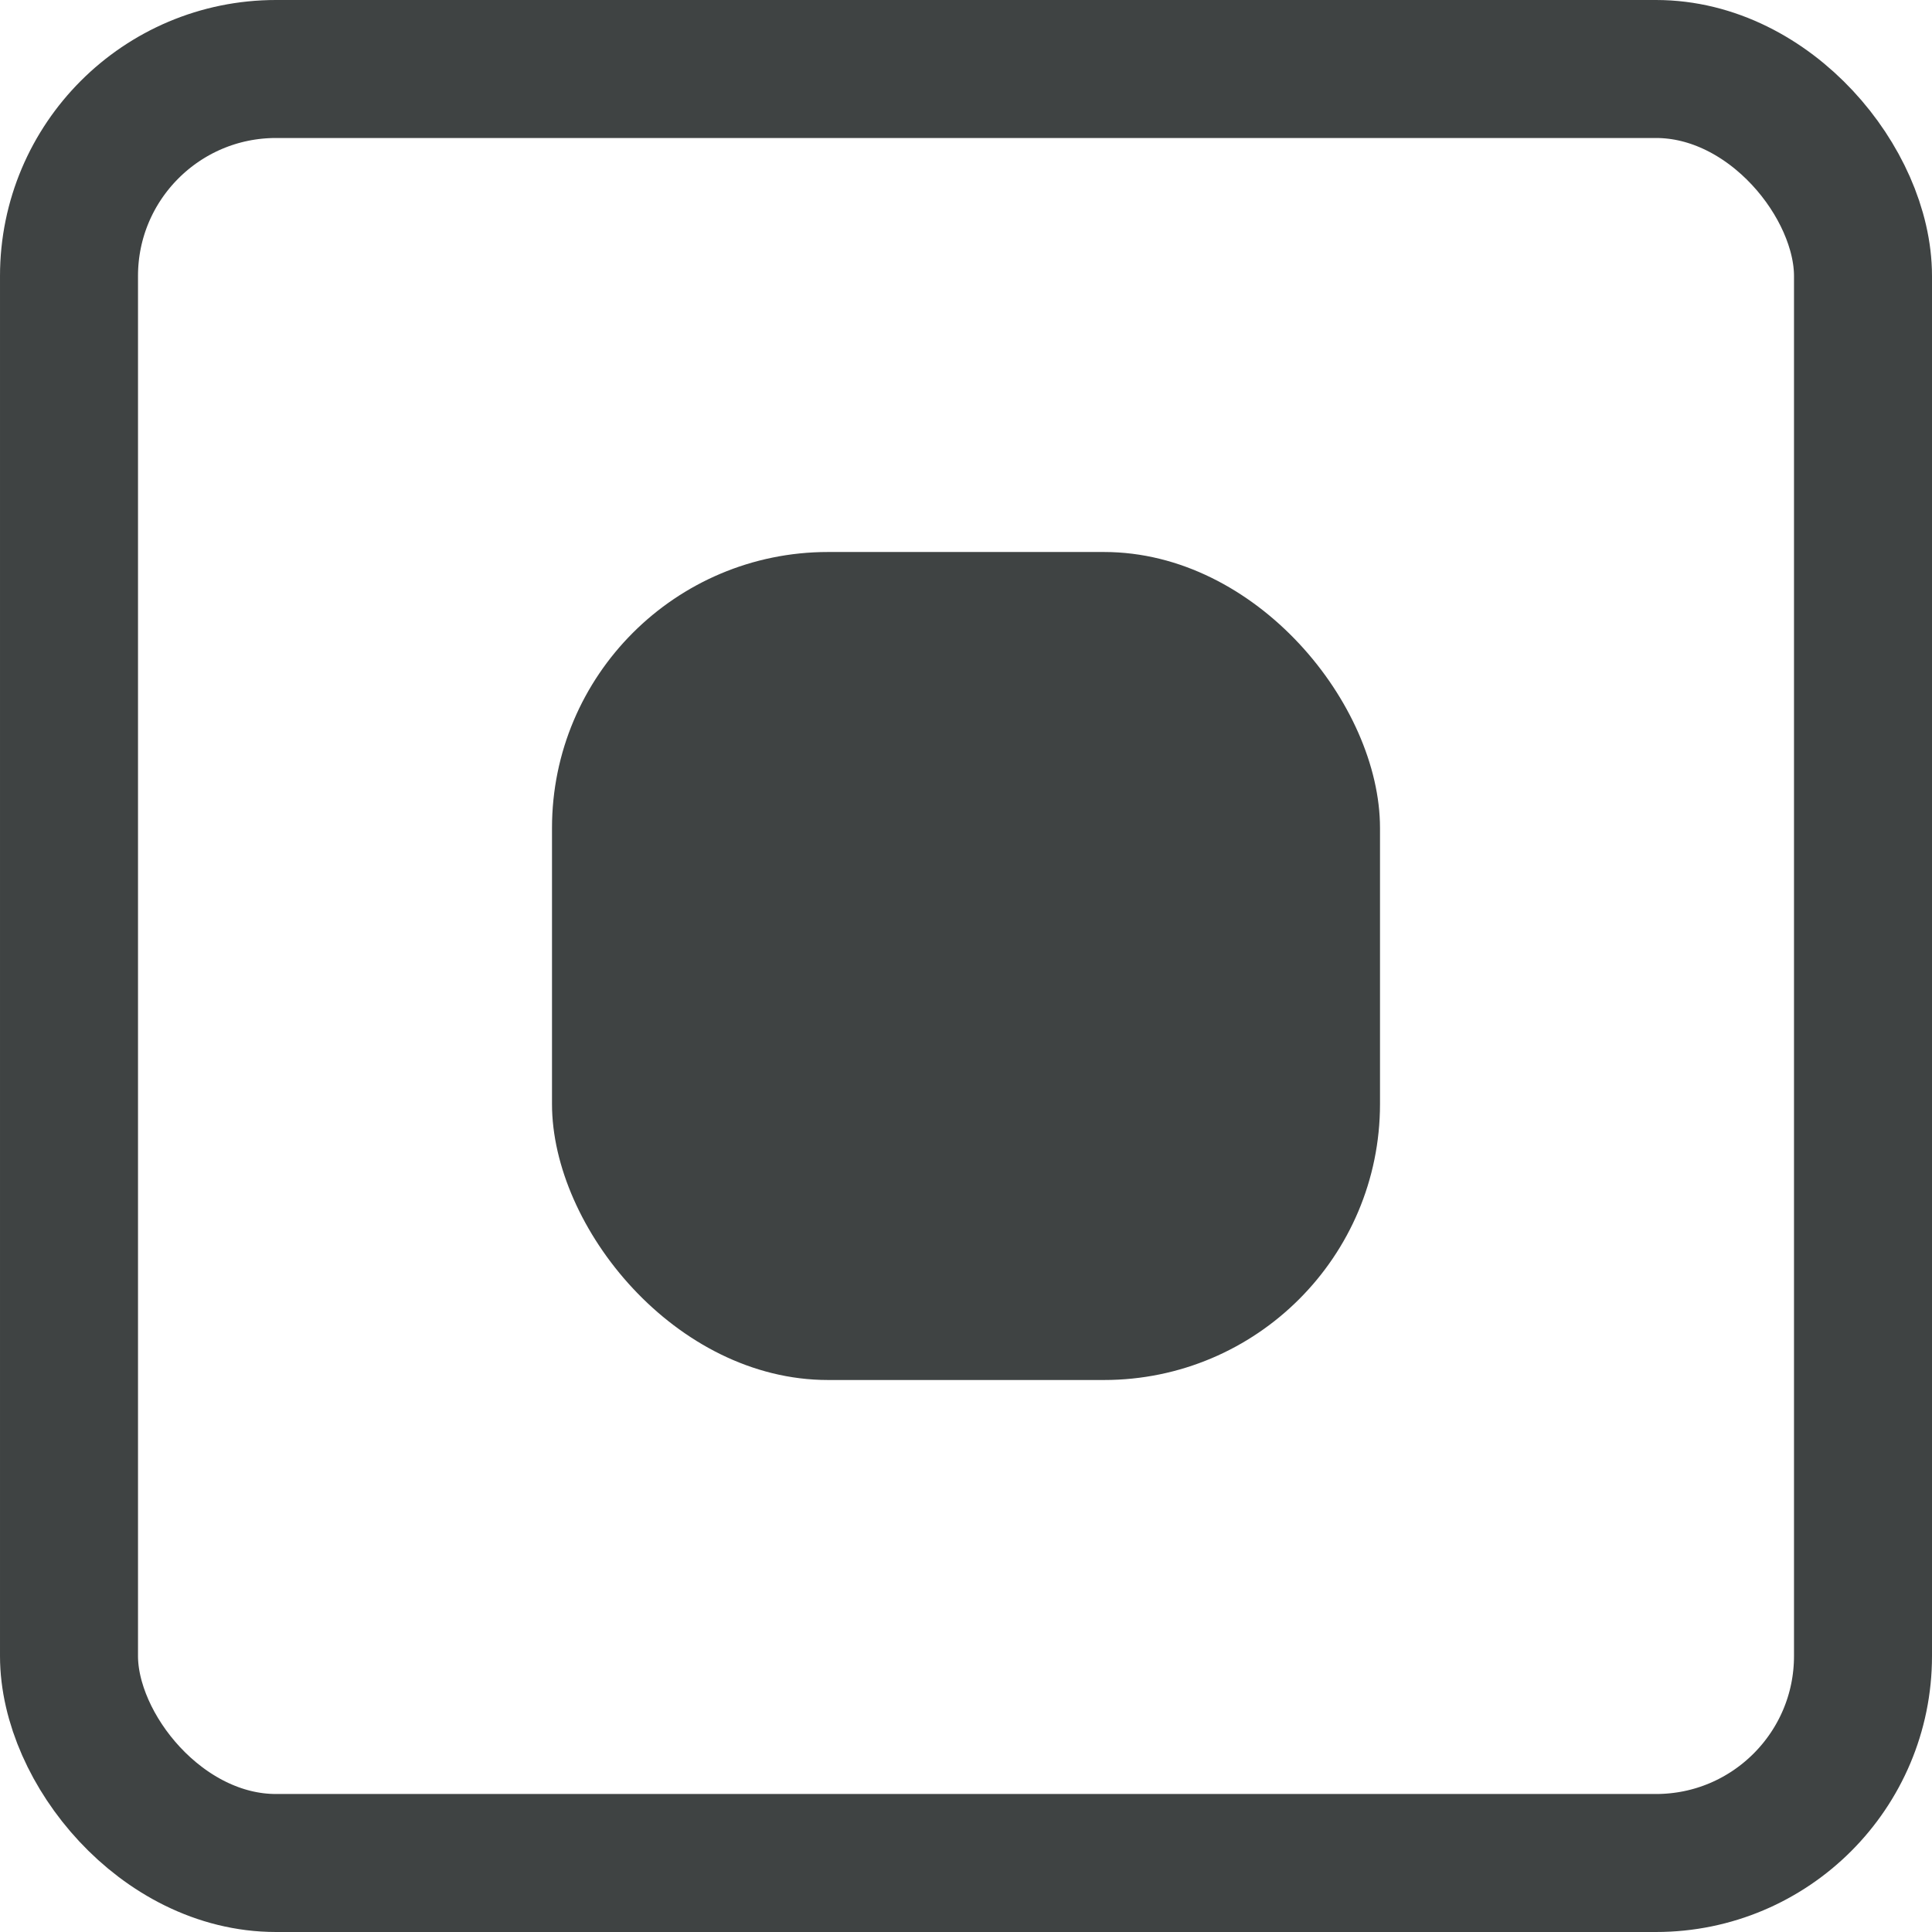 <svg xmlns="http://www.w3.org/2000/svg" width="14" height="14" fill="none" viewBox="0 0 14 14"><rect width="13" height="13" x=".5" y=".5" stroke="#3F4343" rx="1.5"/><rect width="6" height="6" x="4" y="4" fill="#3F4343" rx="2"/></svg>